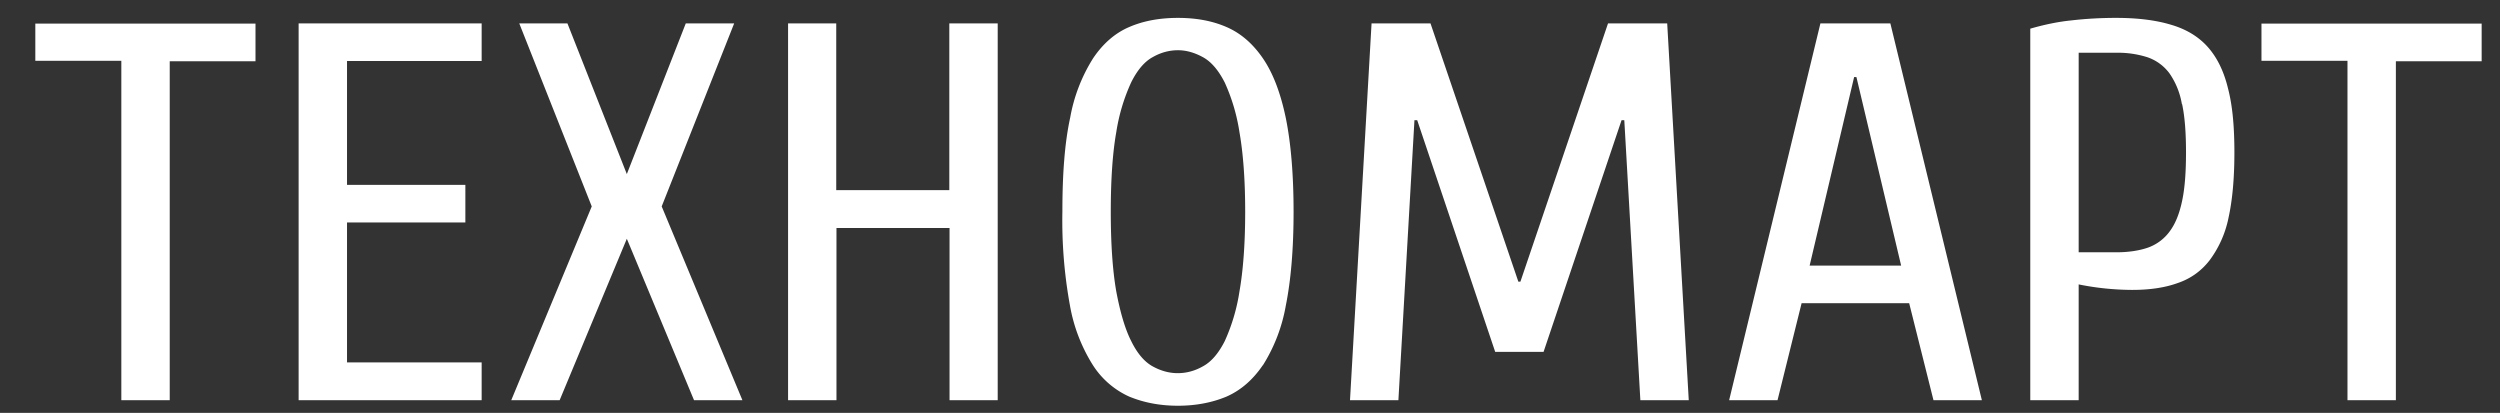 <svg width="109" height="18" fill="none" xmlns="http://www.w3.org/2000/svg"><rect width="100%" height="100%" fill="#333333" stroke="none"/><path fill-rule="evenodd" clip-rule="evenodd" d="M104.46 2.66v14.79h-2.11V2.65H98.6V1.03h9.6v1.64h-3.74Zm-8.13 8.7c-.36.46-.82.79-1.38.98-.55.2-1.21.3-1.98.3a11.97 11.97 0 0 1-2.34-.24v5.05h-2.11V1.25c.59-.17 1.19-.3 1.79-.36.6-.07 1.25-.11 1.96-.11.93 0 1.73.1 2.39.3.65.19 1.19.51 1.6.97.4.45.7 1.05.88 1.8.2.76.28 1.69.28 2.8 0 1.14-.09 2.1-.26 2.86a4.62 4.62 0 0 1-.83 1.85Zm-1.2-6.82a3.3 3.3 0 0 0-.54-1.34 2 2 0 0 0-.95-.7 4.2 4.2 0 0 0-1.37-.2h-1.64V11h1.64c.53 0 .99-.07 1.37-.2a2 2 0 0 0 .95-.7c.25-.33.43-.77.55-1.34.12-.56.17-1.26.17-2.11 0-.85-.05-1.55-.17-2.11Zm-11.89 8.68h-4.69l-1.05 4.23h-2.11l3.98-16.43h3.05l3.99 16.43H84.3l-1.06-4.23Zm-2.3-9.86h-.1l-1.94 8.22h3.99l-1.95-8.22ZM70.81 5.24h-.11l-3.4 10.1h-2.11l-3.4-10.1h-.12l-.7 12.21h-2.11l.94-16.43h2.57l3.83 11.26h.09l3.82-11.26h2.58l.94 16.43h-2.11l-.7-12.2ZM55.06 15.92c-.44.65-.97 1.1-1.58 1.37-.62.26-1.33.4-2.12.4-.8 0-1.5-.14-2.13-.4a3.68 3.68 0 0 1-1.58-1.37 7.22 7.22 0 0 1-1-2.6 20.58 20.58 0 0 1-.33-4.09c0-1.64.1-3 .34-4.1a7.22 7.22 0 0 1 1-2.59c.43-.64.96-1.1 1.57-1.36.62-.27 1.33-.4 2.13-.4.8 0 1.5.13 2.12.4.62.27 1.14.72 1.58 1.36.44.64.77 1.5 1 2.6.22 1.08.34 2.45.34 4.1 0 1.64-.12 3-.34 4.09a7.22 7.22 0 0 1-1 2.6ZM54.04 5.76a8.2 8.2 0 0 0-.64-2.16c-.27-.53-.58-.9-.94-1.1-.36-.2-.73-.31-1.1-.31-.38 0-.75.1-1.1.3-.37.2-.68.58-.94 1.1a8.2 8.2 0 0 0-.65 2.17c-.16.9-.24 2.06-.24 3.47 0 1.41.08 2.57.24 3.48.17.9.38 1.63.65 2.16.26.53.57.9.93 1.1.36.2.73.3 1.1.3.38 0 .75-.1 1.1-.3.37-.2.68-.57.95-1.1a8.2 8.2 0 0 0 .64-2.16c.16-.91.25-2.07.25-3.48 0-1.4-.09-2.56-.25-3.47ZM41.39 9.94h-4.92v7.51h-2.11V1.02h2.1v7.27h4.93V1.02h2.11v16.43h-2.1V9.94Zm-11.13 7.51-2.93-7.04-2.93 7.04h-2.11L25.8 9l-3.16-7.98h2.1l2.59 6.57 2.57-6.57h2.11L28.85 9l3.52 8.45h-2.11ZM13.02 1.02H21v1.64h-5.87v5.4h5.16V9.7h-5.16v6.1H21v1.65h-7.98V1.02ZM7.4 17.45H5.29V2.65H1.54V1.03h9.6v1.64H7.4v14.79Z" fill="#fff"/></svg>
